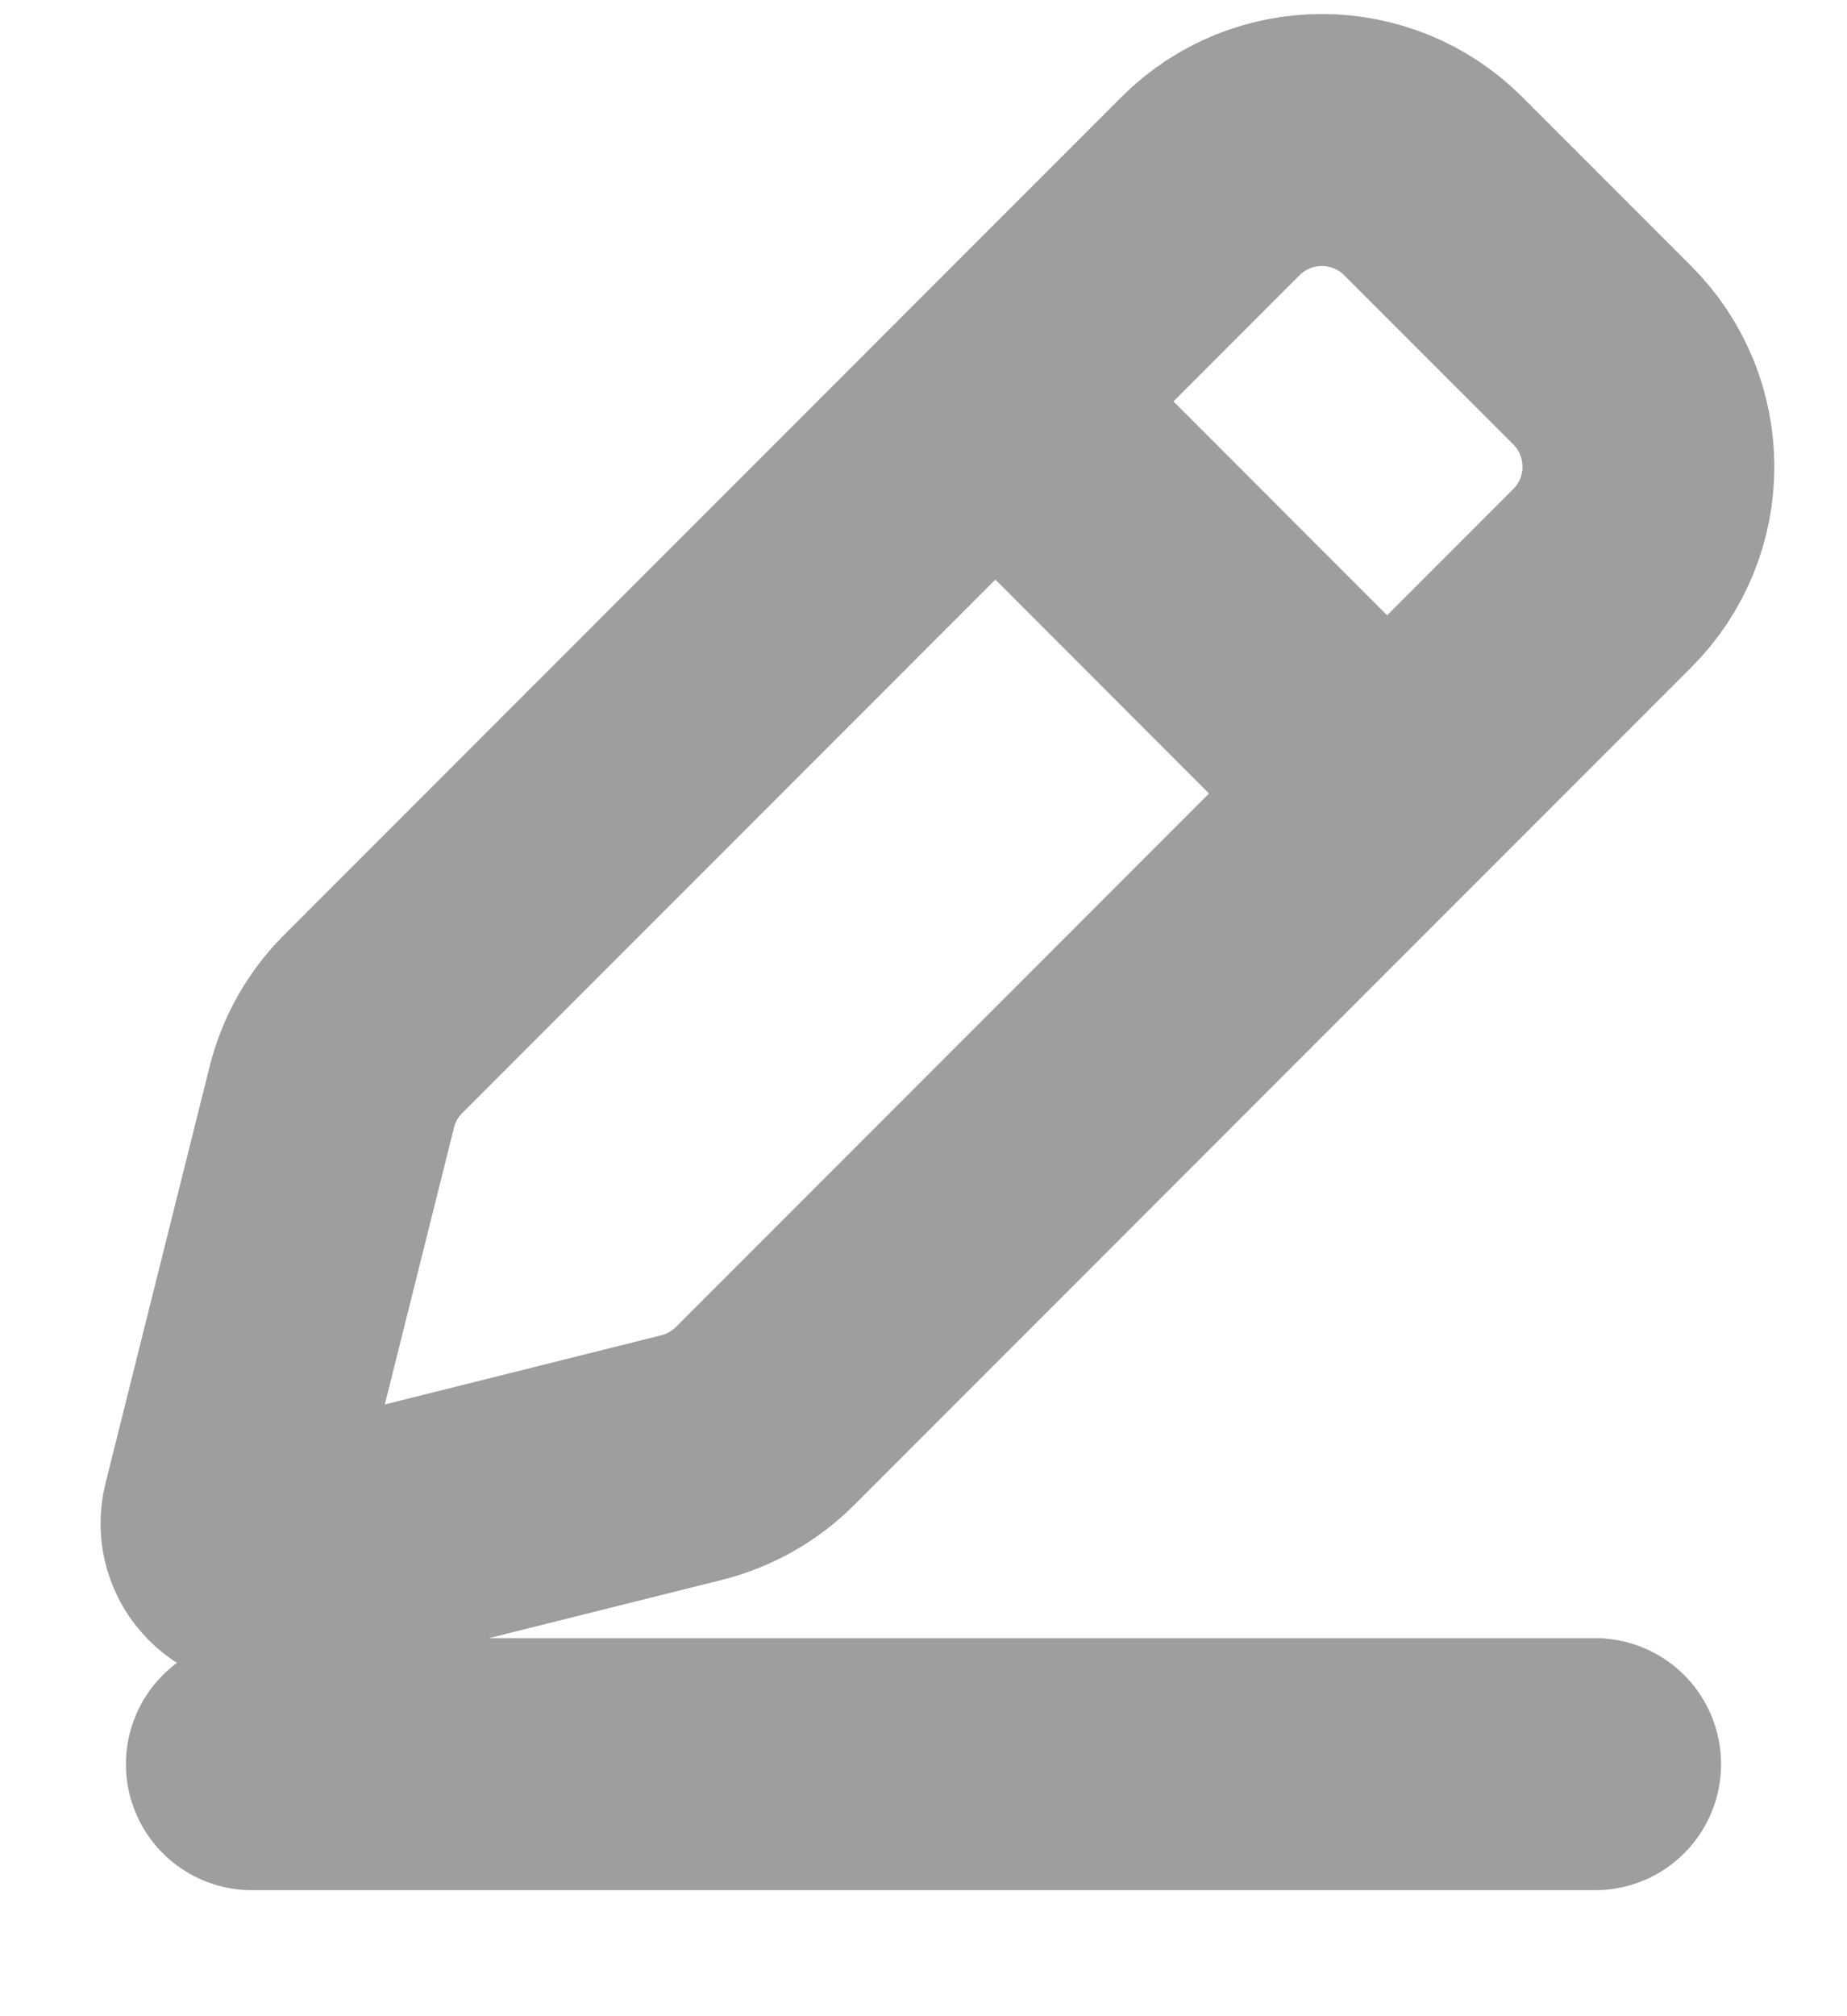 <svg width="11" height="12" viewBox="0 0 11 12" fill="none" xmlns="http://www.w3.org/2000/svg">
<path d="M9.5 10.5L1.5 10.5" stroke="#9E9E9E" stroke-width="1.5" stroke-linecap="round" stroke-linejoin="round"/>
<path d="M8.261 4.723L4.556 8.428C4.436 8.548 4.285 8.633 4.12 8.675L1.64 9.295C1.469 9.338 1.313 9.182 1.356 9.01L1.976 6.53C2.017 6.365 2.102 6.215 2.223 6.094L5.928 2.389M8.261 4.723L9.542 3.442C9.909 3.075 9.909 2.481 9.542 2.114L8.536 1.108C8.17 0.742 7.575 0.742 7.209 1.108L5.928 2.389M8.261 4.723L5.928 2.389" stroke="#9E9E9E" stroke-width="1.5"/>
</svg>
